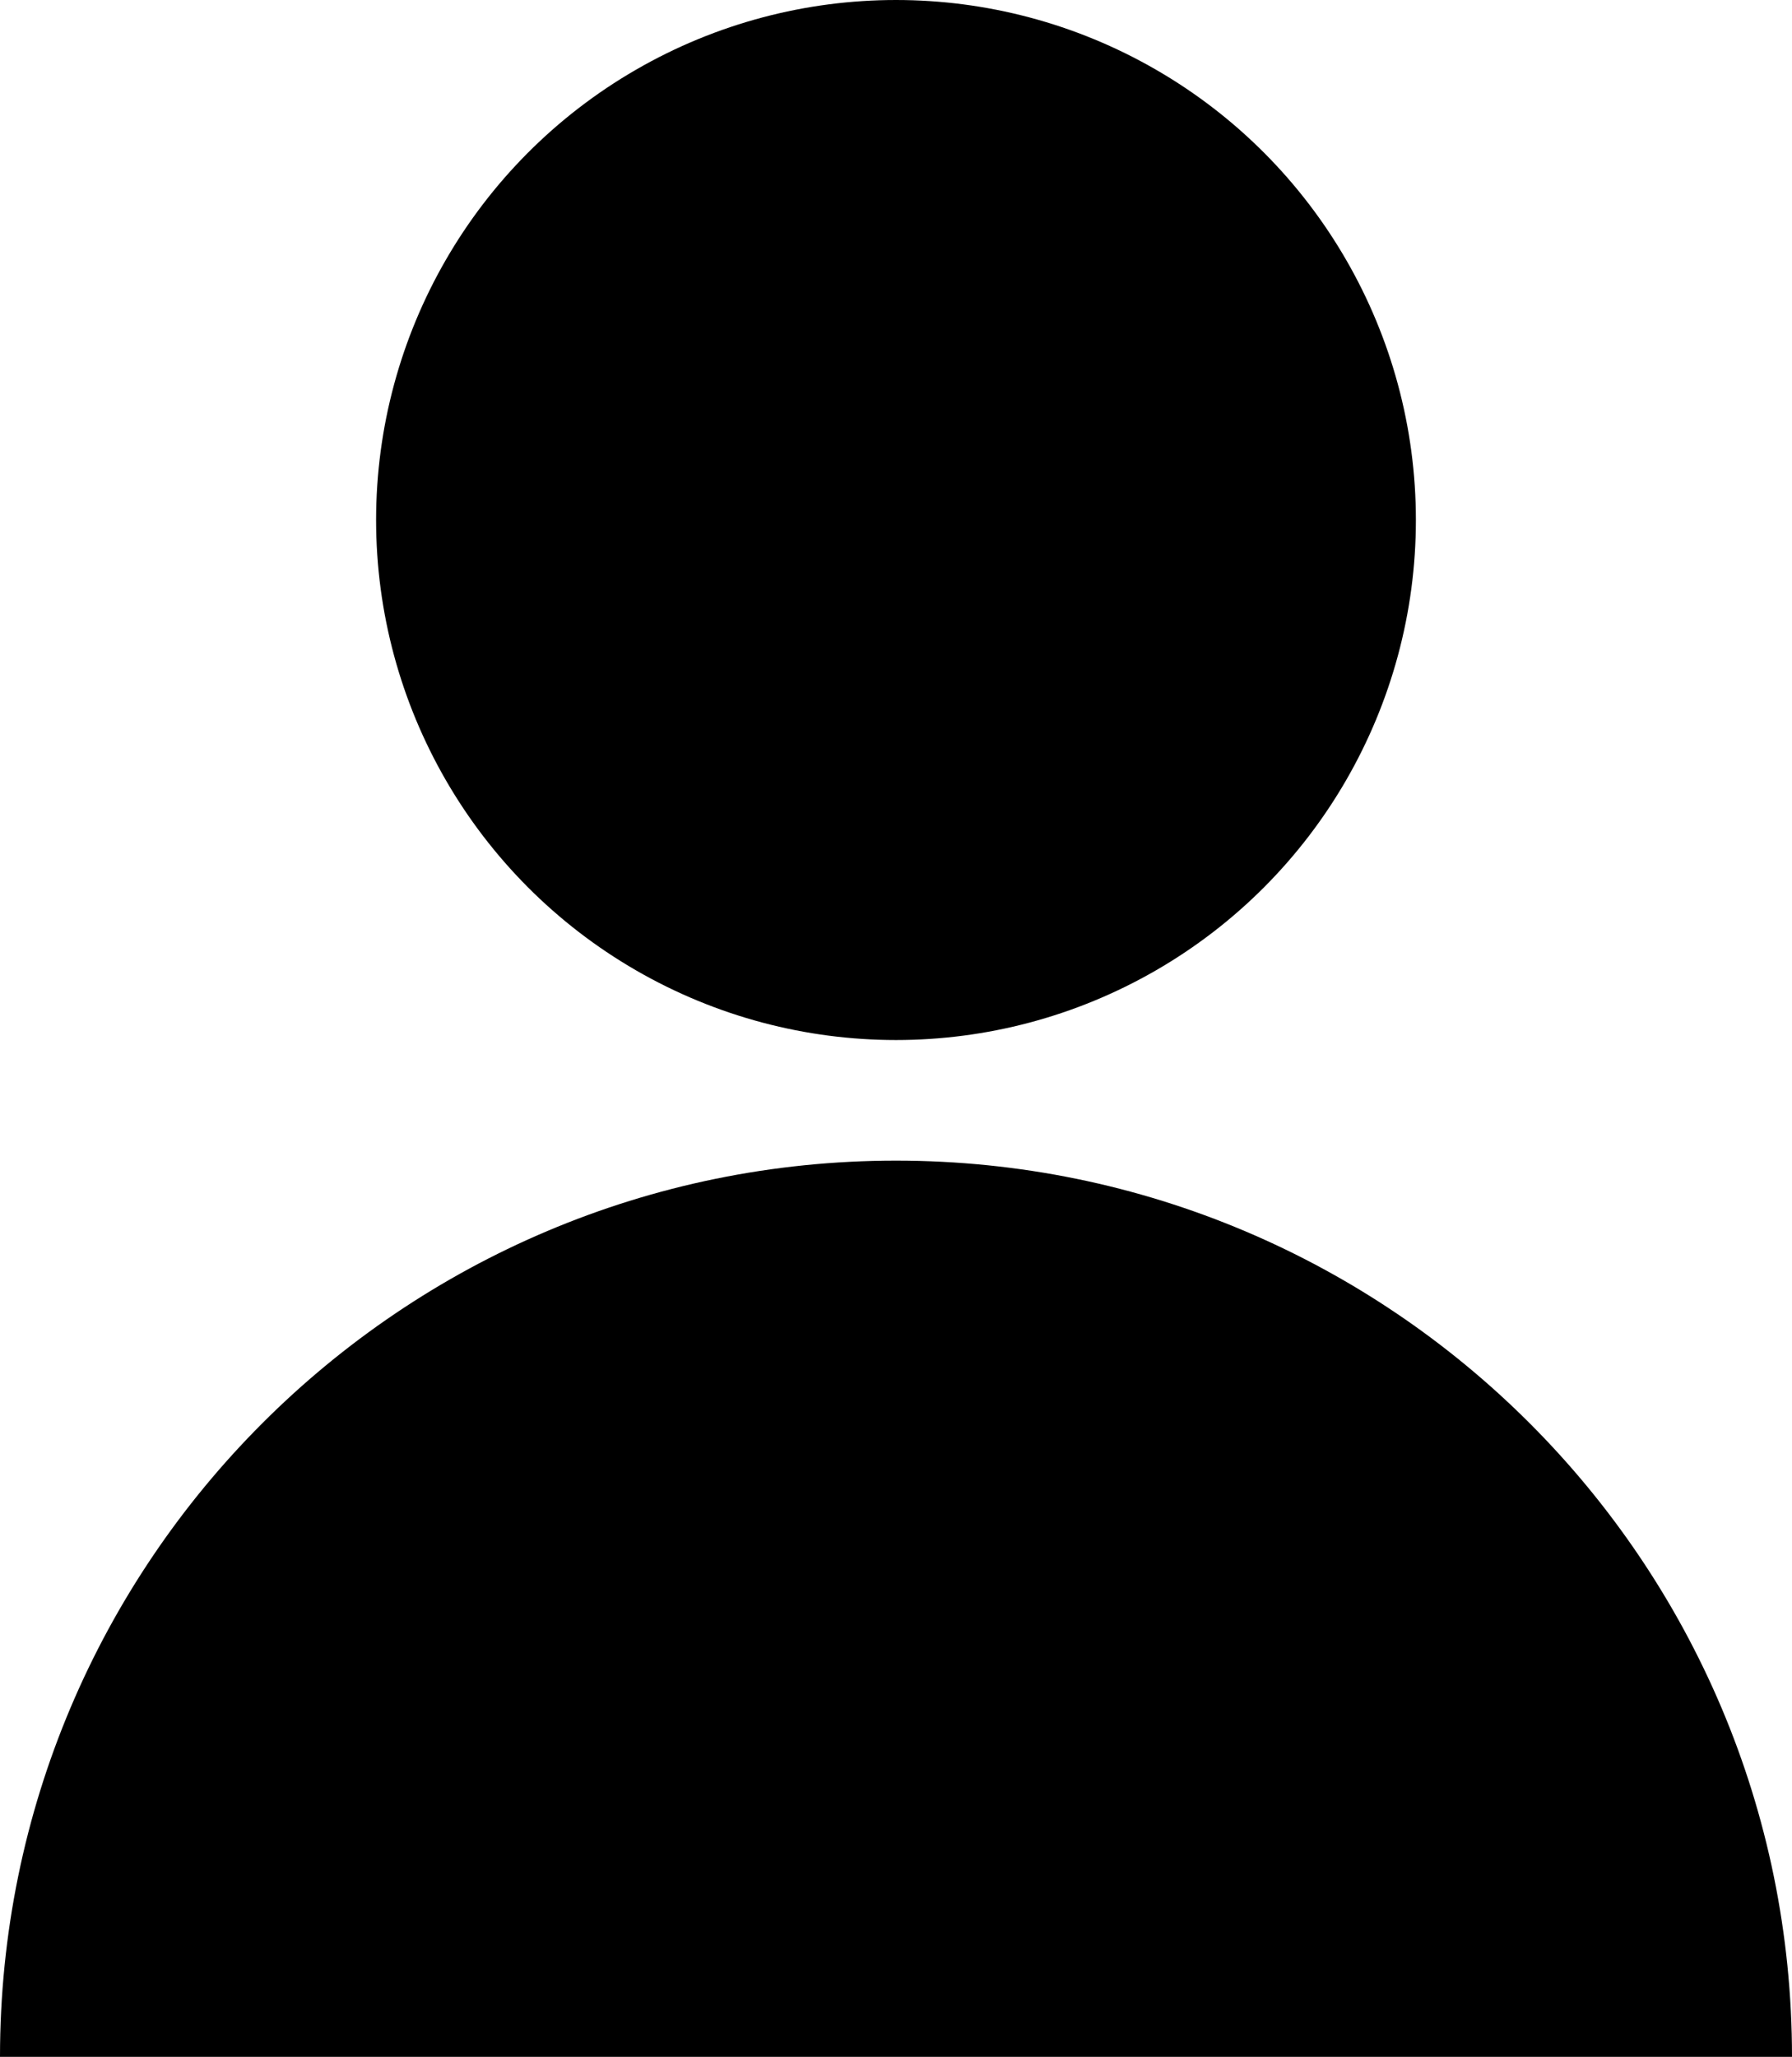 <?xml version="1.0" encoding="utf-8"?>
<!-- Generator: Adobe Illustrator 12.0.0, SVG Export Plug-In . SVG Version: 6.00 Build 51448)  -->
<!DOCTYPE svg PUBLIC "-//W3C//DTD SVG 1.1//EN" "http://www.w3.org/Graphics/SVG/1.1/DTD/svg11.dtd">
<svg  version="1.1" xmlns="http://www.w3.org/2000/svg" xmlns:xlink="http://www.w3.org/1999/xlink" width="187.831" height="215.54" viewBox="0 0 187.831 215.54"
	 overflow="visible" enable-background="new 0 0 187.831 215.54" xml:space="preserve">
<g id="レイヤー_1">
</g>
<g id="_x32_">
	<g>
		<circle cx="93.915" cy="54.493" r="54.493"/>
		<path d="M0,215.54c0-51.868,42.047-93.916,93.916-93.916c51.868,0,93.915,42.048,93.915,93.916H0z"/>
	</g>
</g>
</svg>
